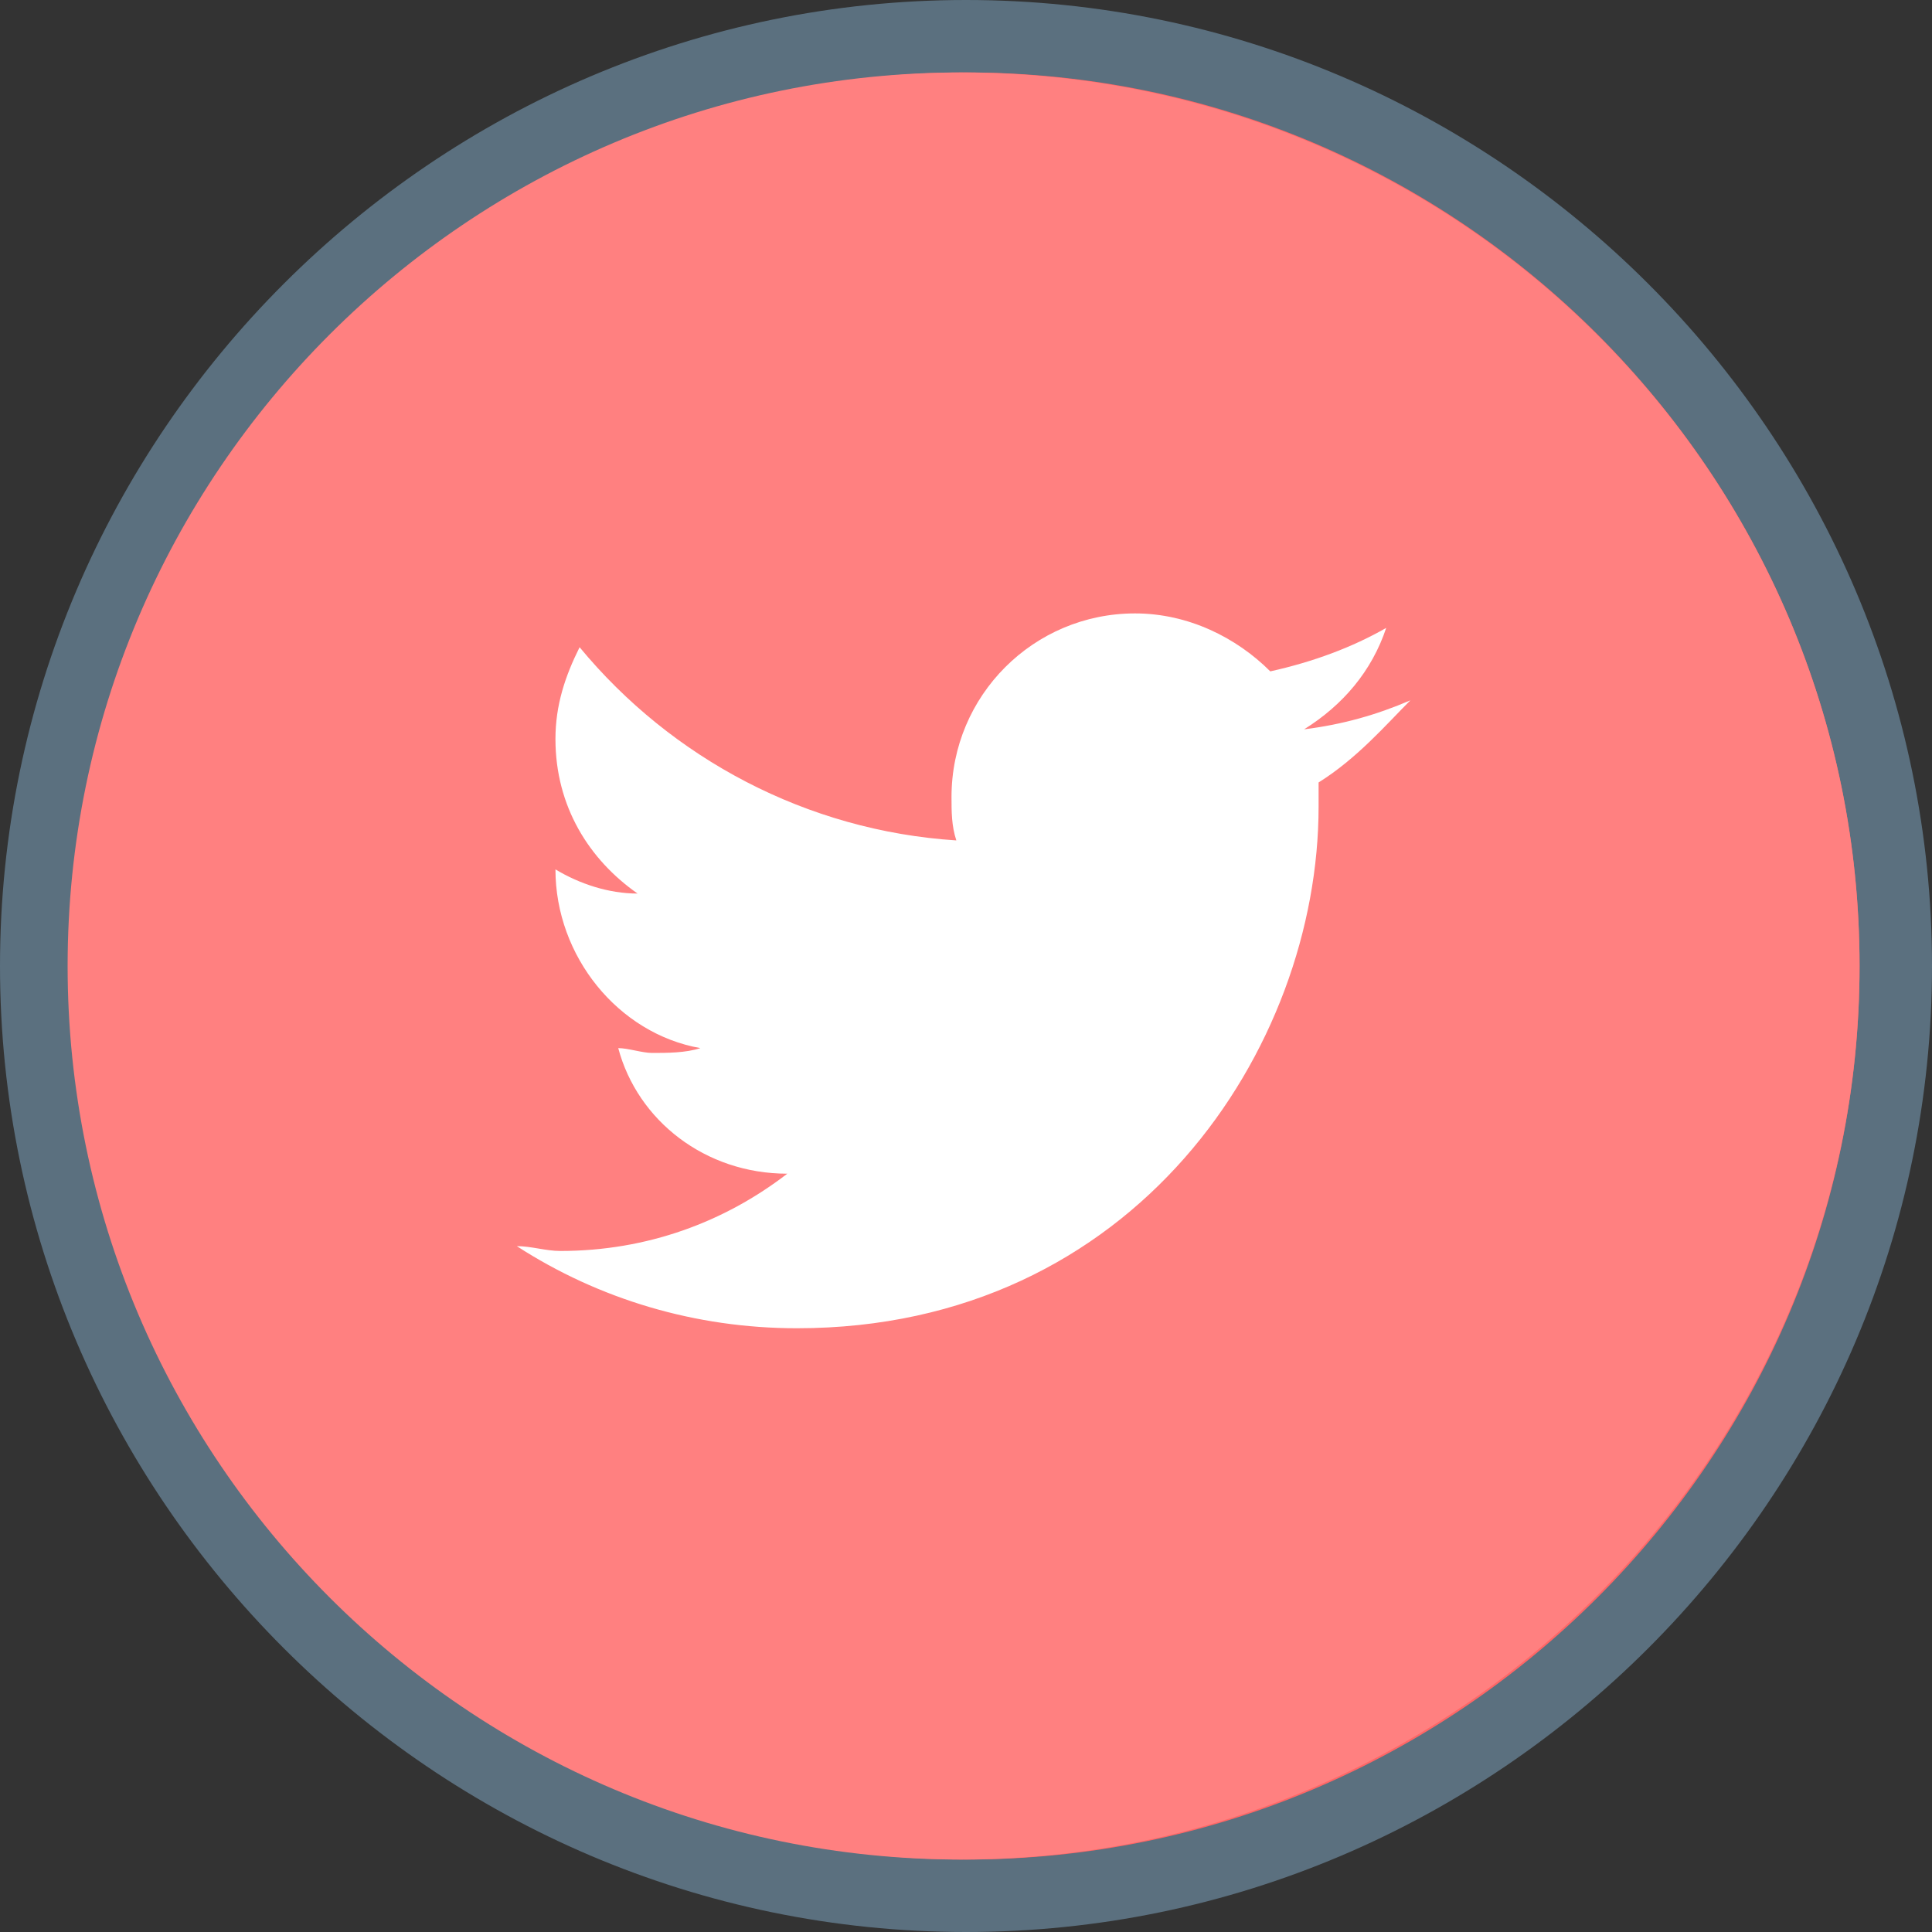 <?xml version="1.0" encoding="utf-8"?>
<!-- Generator: Adobe Illustrator 25.0.0, SVG Export Plug-In . SVG Version: 6.00 Build 0)  -->
<svg version="1.1" id="Layer_1" xmlns="http://www.w3.org/2000/svg" xmlns:xlink="http://www.w3.org/1999/xlink" x="0px" y="0px"
	 viewBox="0 0 40 40" style="enable-background:new 0 0 40 40;" xml:space="preserve">
<rect x="0" y="0" width="40" height="40" fill="#333333" stroke="none"/>
<style type="text/css">
	.st0{fill-rule:evenodd;clip-rule:evenodd;fill:#FF6666;}
	.st1{fill:#5B707F;}
	.st2{fill:#FFFFFF;}
	.st3{fill-rule:evenodd;clip-rule:evenodd;fill:#FF8080;}
</style>
<g>
	<g>
		<g>
			<circle class="st0" cx="20" cy="20" r="19.3"/>
			<path class="st1" d="M20,1.5c10.2,0,18.5,8.3,18.5,18.5c0,10.2-8.3,18.5-18.5,18.5S1.5,30.2,1.5,20C1.5,9.8,9.8,1.5,20,1.5 M20,0
				C9,0,0,9,0,20s9,20,20,20s20-9,20-20S31,0,20,0L20,0z"/>
		</g>
		<ellipse class="st2" cx="20" cy="19.7" rx="12.5" ry="12.5"/>
	</g>
	<g id="Icons">
		<g id="Social-Media-Collection" transform="translate(-219 -87)">
			<g id="Twitter" transform="translate(219 87)">
				<path id="Fill-184" class="st3" d="M27.3,16.2c0,0.2,0,0.3,0,0.5c0,5-3.8,10.8-10.8,10.8c-2.1,0-4.1-0.6-5.8-1.7
					c0.3,0,0.6,0.1,0.9,0.1c1.8,0,3.4-0.6,4.7-1.6c-1.7,0-3.1-1.1-3.5-2.6c0.2,0,0.5,0.1,0.7,0.1c0.3,0,0.7,0,1-0.1
					c-1.7-0.3-3-1.9-3-3.7v0c0.5,0.3,1.1,0.5,1.7,0.5c-1-0.7-1.7-1.8-1.7-3.2c0-0.7,0.2-1.3,0.5-1.9c1.9,2.3,4.7,3.8,7.8,4
					c-0.1-0.3-0.1-0.6-0.1-0.9c0-2.1,1.7-3.8,3.8-3.8c1.1,0,2.1,0.5,2.8,1.2c0.9-0.2,1.7-0.5,2.4-0.9c-0.3,0.9-0.9,1.6-1.7,2.1
					c0.8-0.1,1.5-0.3,2.2-0.6C28.7,15,28.1,15.7,27.3,16.2 M19.9,1.5C9.7,1.5,1.4,9.8,1.4,20c0,10.2,8.3,18.5,18.5,18.5
					S38.5,30.2,38.5,20C38.5,9.8,30.2,1.5,19.9,1.5"/>
			</g>
		</g>
	</g>
</g>
</svg>
